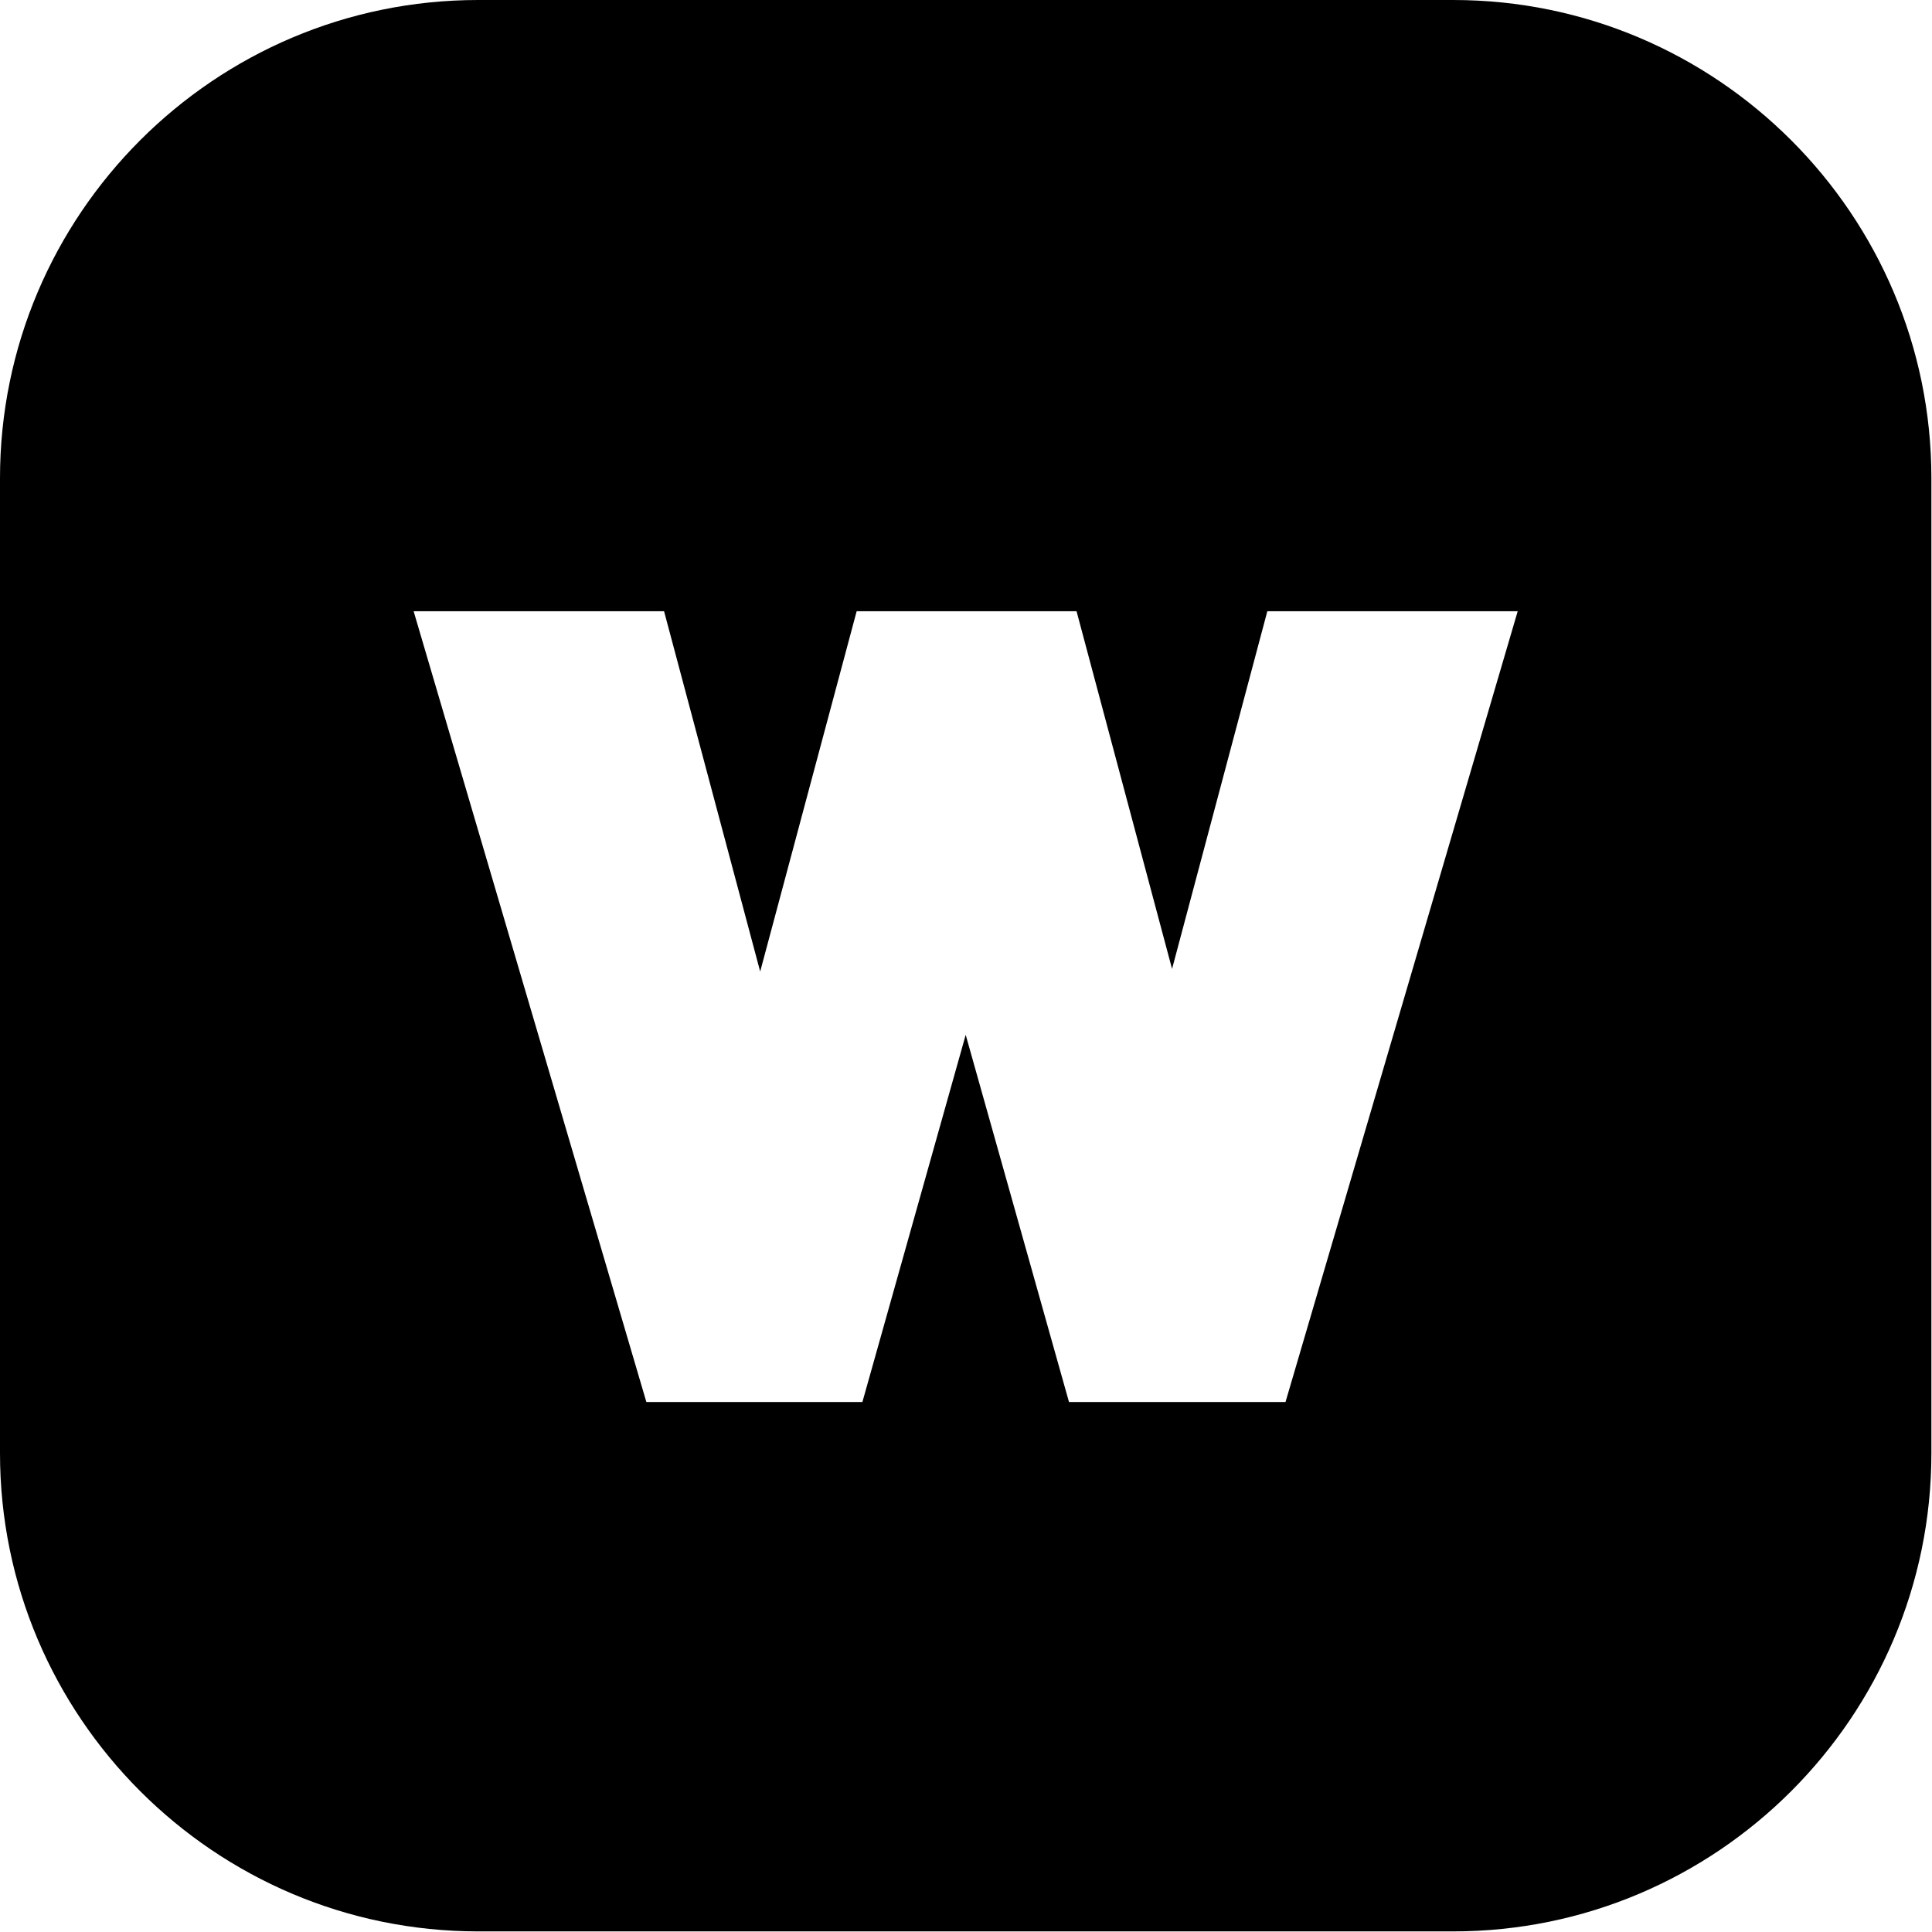 <svg
  width="32"
  height="32"
  viewBox="0 0 32 32"
  fill="none"
  xmlns="http://www.w3.org/2000/svg"
>
  <title>Warpcast</title>
  <path
    fill-rule="evenodd"
    clip-rule="evenodd"
    d="M7.92 31.99H24.07C28.437 31.99 31.99 28.437 31.99 24.07V7.921C31.99 3.553 28.437 0 24.07 0H7.92C3.553 0 0 3.553 0 7.921V24.07C0 28.437 3.553 31.99 7.92 31.99ZM19.413 16.048L20.991 10.124H25.138L21.292 23.222H17.706L15.995 17.14L14.284 23.222H10.706L6.851 10.124H10.999L12.591 16.092L14.189 10.124H17.831L19.413 16.048Z"
    fill="currentColor"
  ></path>
</svg>

